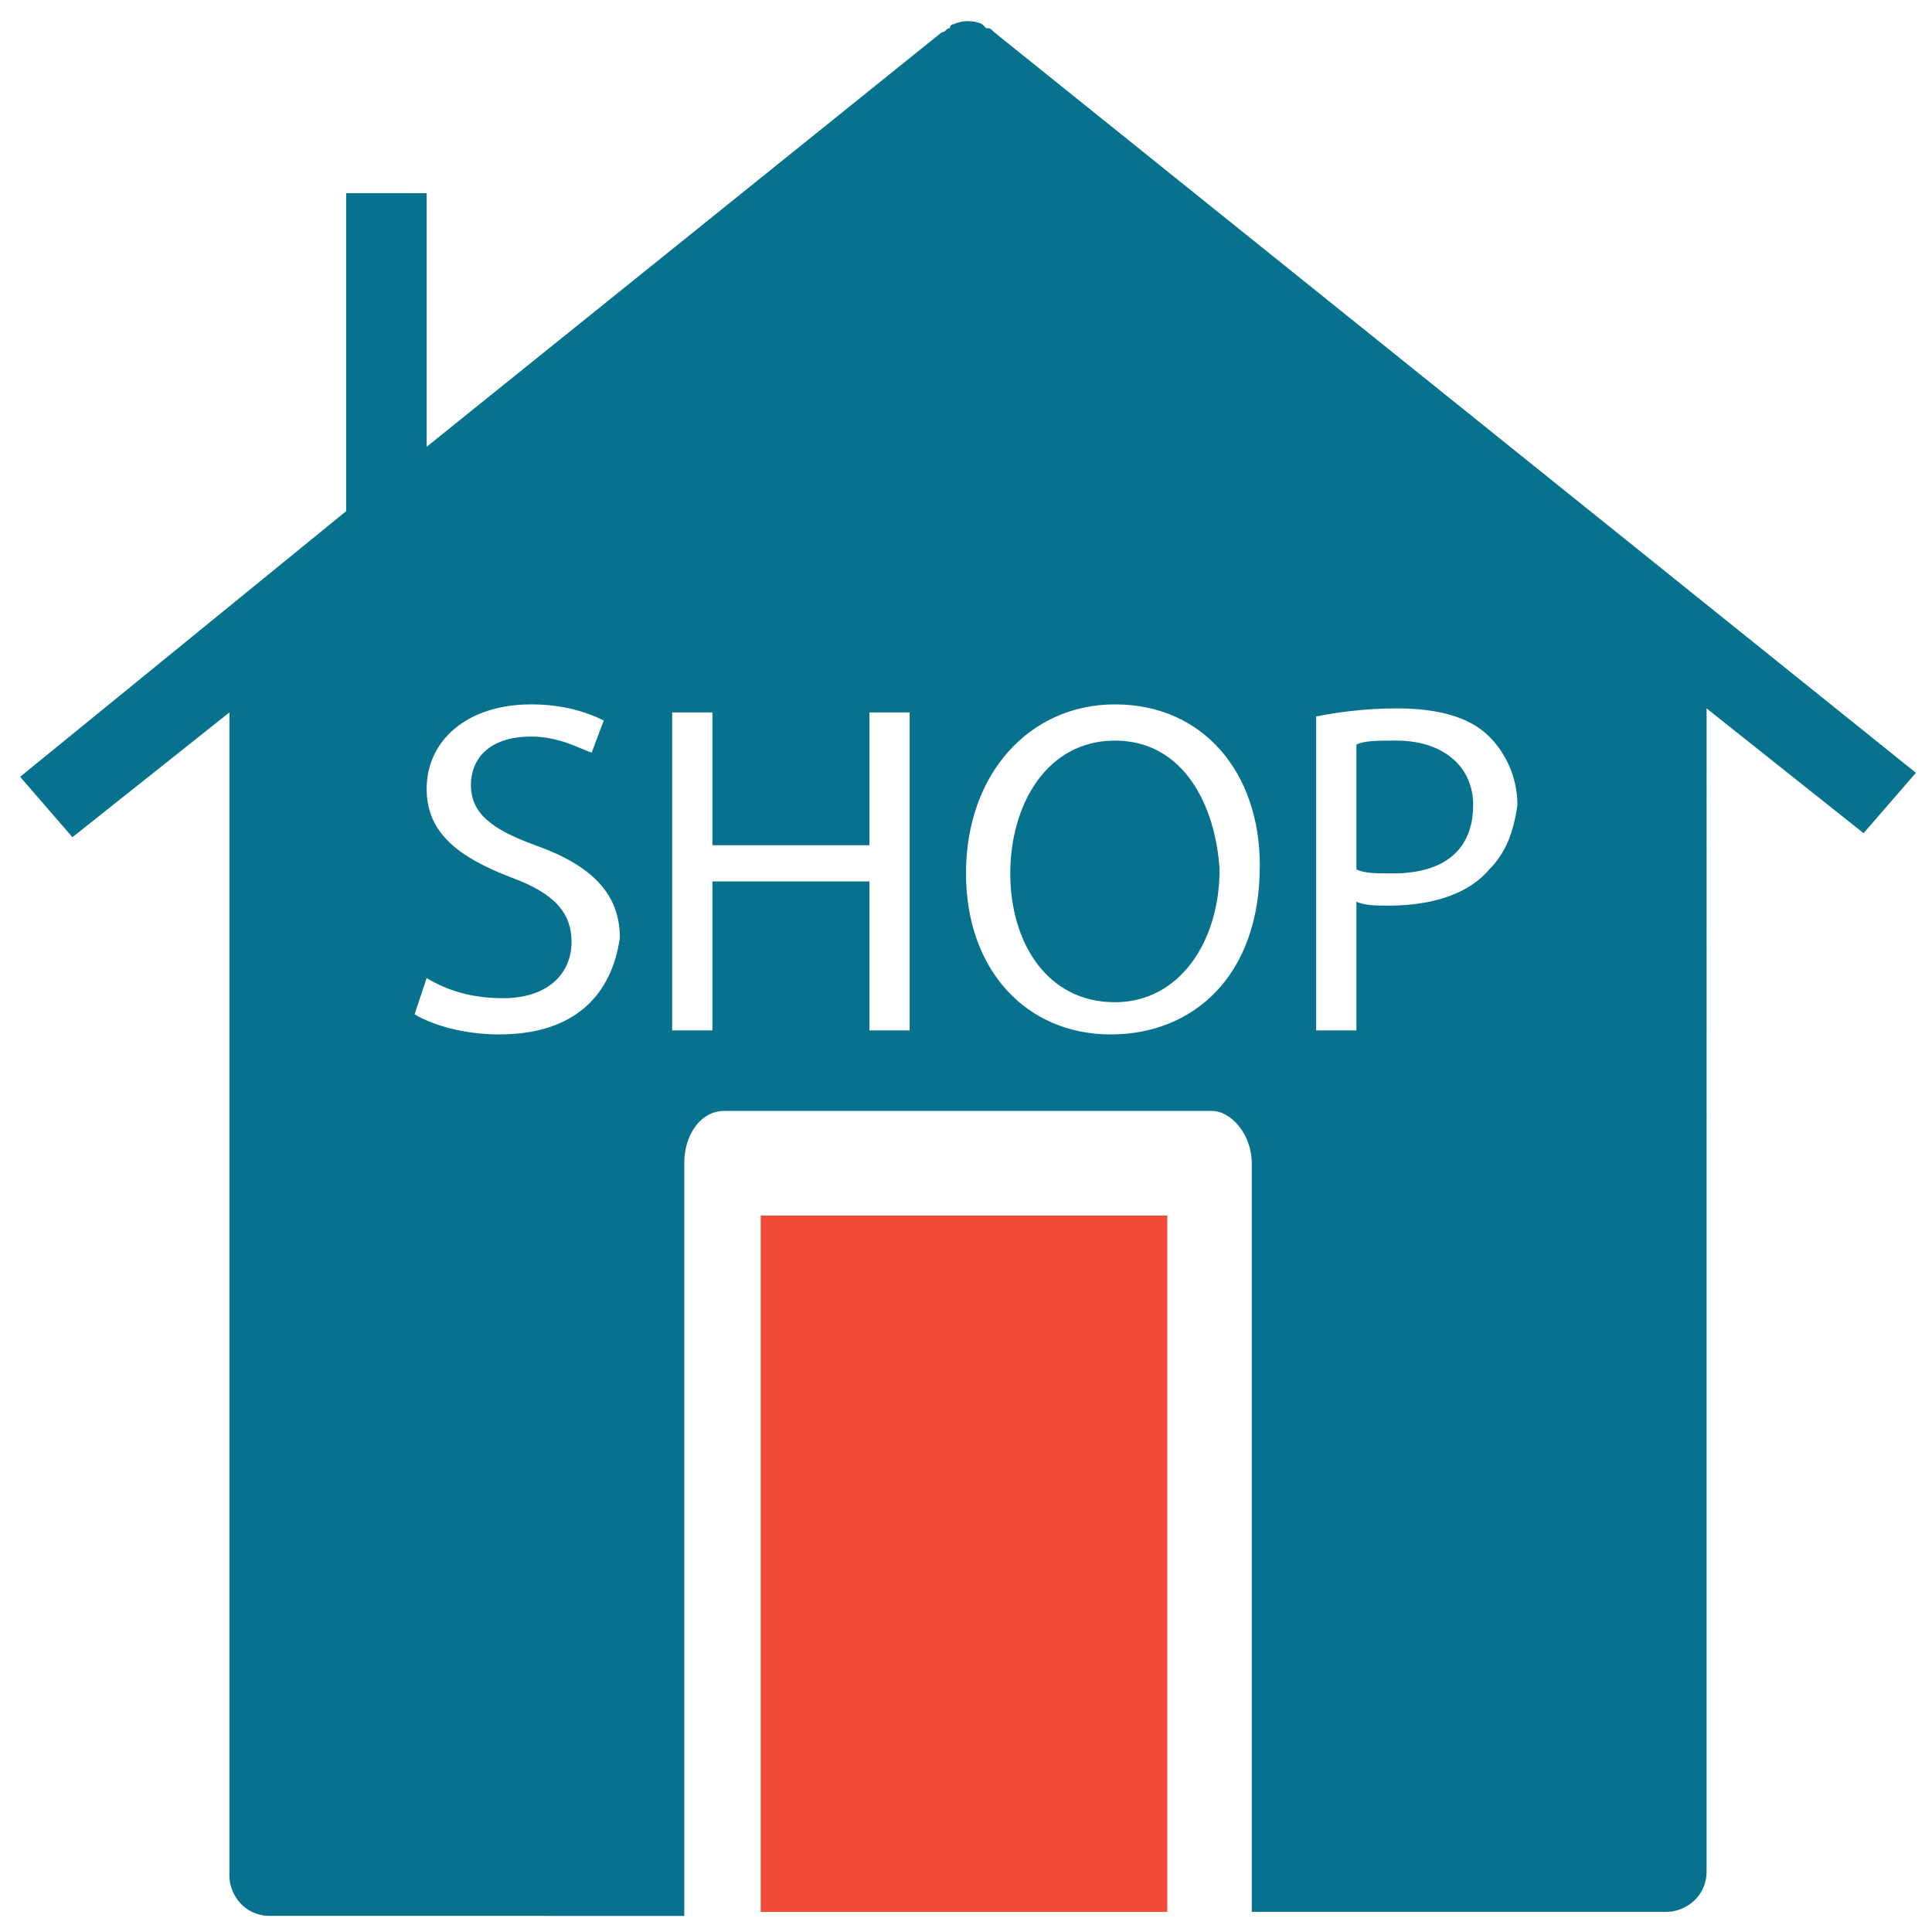 <?xml version="1.0" encoding="utf-8"?>
<!-- Generator: Adobe Illustrator 18.0.0, SVG Export Plug-In . SVG Version: 6.00 Build 0)  -->
<!DOCTYPE svg PUBLIC "-//W3C//DTD SVG 1.1//EN" "http://www.w3.org/Graphics/SVG/1.1/DTD/svg11.dtd">
<svg version="1.1" id="Layer_1" xmlns="http://www.w3.org/2000/svg" xmlns:xlink="http://www.w3.org/1999/xlink" x="0px" y="0px"
	 viewBox="0 0 48 48" enable-background="new 0 0 48 48" xml:space="preserve">
<g>
	<path fill="#06728D" d="M27.7,18.4c-1.7,0-2.6,1.6-2.6,3.3c0,1.7,0.9,3.2,2.6,3.2c1.6,0,2.6-1.5,2.6-3.3
		C30.2,20,29.4,18.4,27.7,18.4z"/>
	<path fill="#06728D" d="M34.7,18.4c-0.5,0-0.8,0-1,0.1v3.1c0.2,0.1,0.5,0.1,0.9,0.1c1.3,0,2-0.6,2-1.7C36.6,19,35.8,18.4,34.7,18.4
		z"/>
	<path fill="#06728D" d="M24.7,0.8L24.7,0.8C24.6,0.7,24.6,0.7,24.7,0.8L24.7,0.8c-0.1-0.1-0.1-0.1-0.2-0.1c0,0-0.1-0.1-0.1-0.1
		c-0.2-0.1-0.5-0.1-0.7,0c0,0-0.1,0-0.1,0.1c-0.1,0-0.1,0.1-0.2,0.1l0,0c0,0,0,0,0,0l0,0L10.6,11.1V4.8h-2v7.9l-8.1,6.6l1.3,1.5
		l3.9-3.1v28.9c0,0.5,0.4,1,1,1H17V28.9c0-0.7,0.4-1.3,1-1.3h12.1c0.5,0,1,0.6,1,1.3v18.6h10.3c0.5,0,1-0.4,1-1V17.6l3.9,3.1
		l1.3-1.5L24.7,0.8z M12.4,25.7c-0.8,0-1.6-0.2-2.1-0.5l0.3-0.9c0.5,0.3,1.1,0.5,1.9,0.5c1.1,0,1.7-0.6,1.7-1.4
		c0-0.7-0.4-1.2-1.5-1.6c-1.3-0.5-2.1-1.1-2.1-2.2c0-1.2,1-2.1,2.6-2.1c0.8,0,1.4,0.2,1.8,0.4l-0.3,0.8c-0.3-0.1-0.8-0.4-1.5-0.4
		c-1.1,0-1.5,0.6-1.5,1.2c0,0.7,0.5,1.1,1.6,1.5c1.4,0.5,2.1,1.2,2.1,2.3C15.2,24.7,14.3,25.7,12.4,25.7z M22.6,25.6h-1v-3.7h-3.9
		v3.7h-1v-7.9h1V21h3.9v-3.3h1V25.6z M27.6,25.7c-2.1,0-3.6-1.6-3.6-4c0-2.5,1.6-4.2,3.7-4.2c2.2,0,3.6,1.7,3.6,4
		C31.3,24.3,29.6,25.7,27.6,25.7z M37,21.6c-0.5,0.6-1.4,0.9-2.5,0.9c-0.3,0-0.6,0-0.8-0.1v3.2h-1v-7.8c0.5-0.1,1.2-0.2,2-0.2
		c1,0,1.8,0.2,2.3,0.7c0.4,0.4,0.7,1,0.7,1.7C37.6,20.7,37.4,21.2,37,21.6z"/>
	<rect x="18.9" y="30.2" fill="#F04B36" width="10.1" height="17.3"/>
</g>
</svg>
